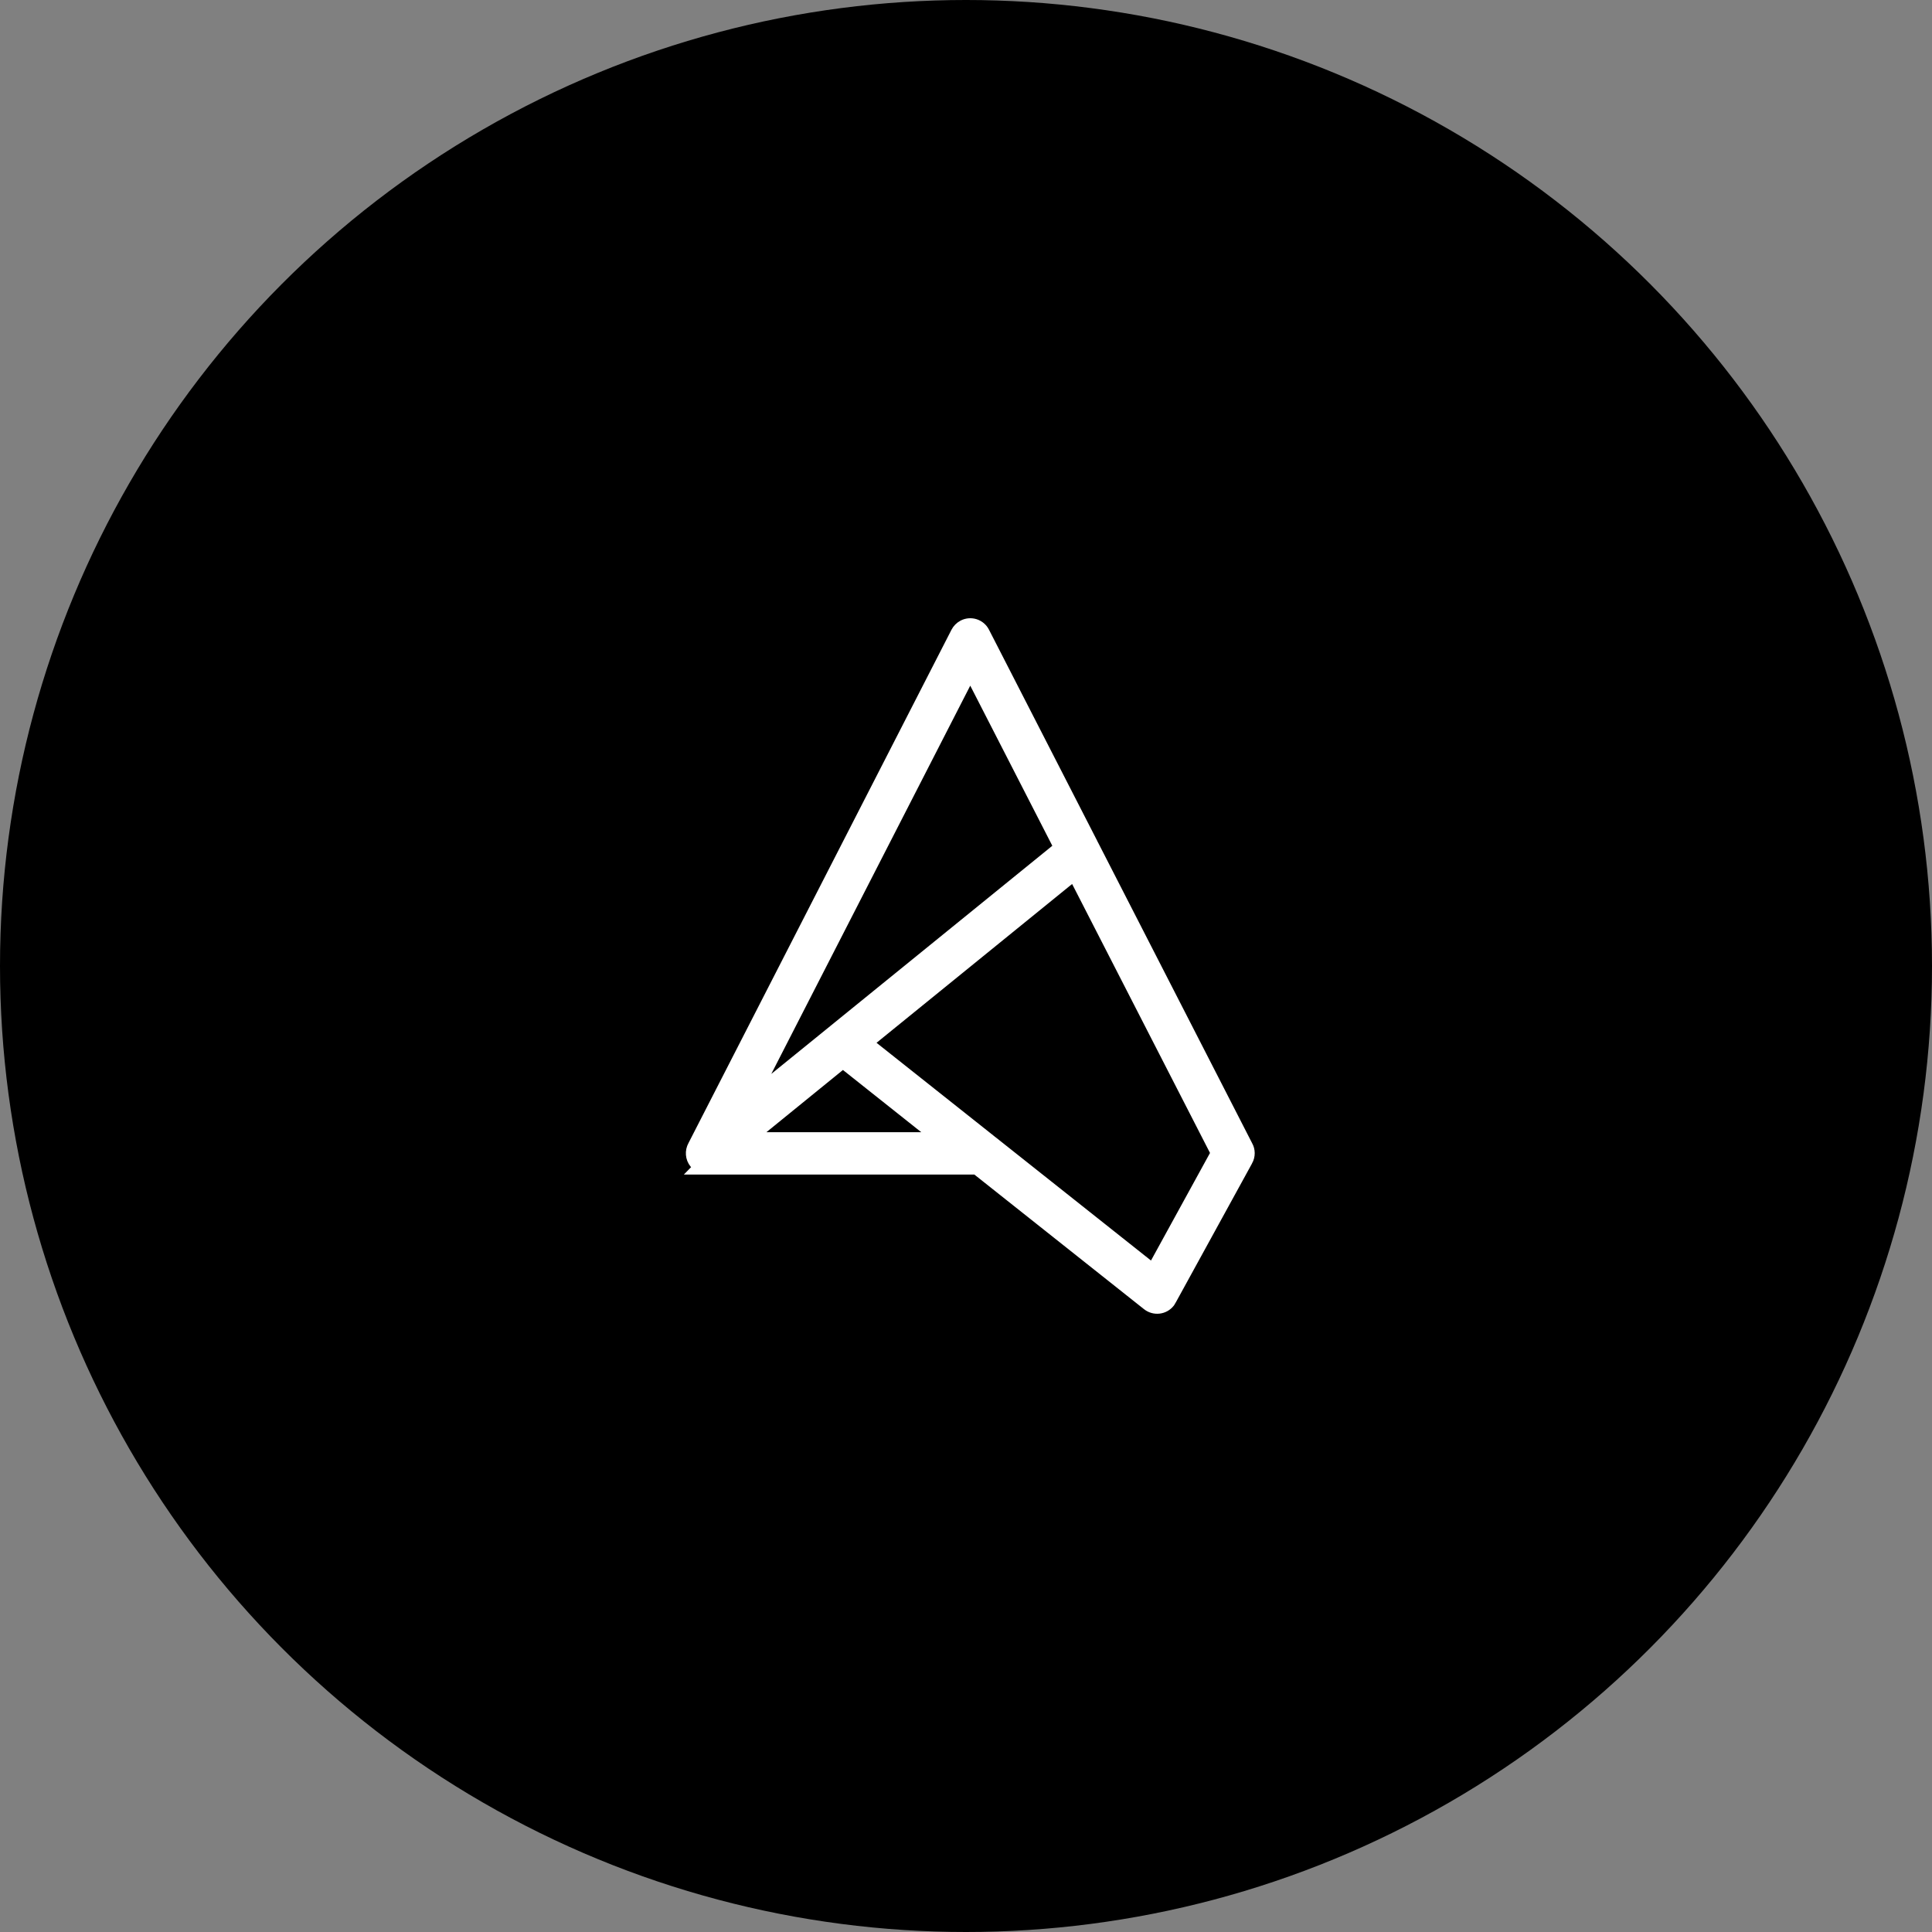 <svg width="200" height="200" viewBox="0 0 200 200" fill="none" xmlns="http://www.w3.org/2000/svg">
<rect x="0" y="0" width="200" height="200" fill="#808080" stroke="none"/>
<circle cx="100" cy="100" r="100" fill="black"/>
<path d="M71.882 120.454C71.992 120.592 72.121 120.707 72.263 120.8L71.982 121.088H73.168H101.037L118.74 135.135L118.742 135.137C119.475 135.711 120.534 135.595 121.114 134.856L121.126 134.841L121.137 134.824C121.199 134.731 121.252 134.645 121.304 134.541L129.172 120.2C129.172 120.2 129.172 120.2 129.173 120.199C129.465 119.673 129.453 119.056 129.174 118.569L113.222 87.438C113.2 87.379 113.174 87.328 113.14 87.275L101.939 65.424C101.939 65.423 101.939 65.422 101.938 65.421C101.516 64.582 100.496 64.265 99.678 64.684L99.678 64.684L99.673 64.687C99.338 64.864 99.101 65.121 98.946 65.412L98.946 65.412L98.942 65.42L71.717 118.557C71.388 119.147 71.426 119.898 71.882 120.454ZM78.318 113.053L100.44 69.883L109.565 87.687L86.254 106.612C86.195 106.652 86.148 106.696 86.123 106.721L78.318 113.053ZM102.614 118.01L89.94 107.955L111.149 90.733L125.825 119.361L119.304 131.25L102.775 118.136C102.713 118.078 102.654 118.037 102.614 118.01ZM96.802 117.705H77.93L87.257 110.123L96.802 117.705Z" fill="white" stroke="white"/>
</svg>

